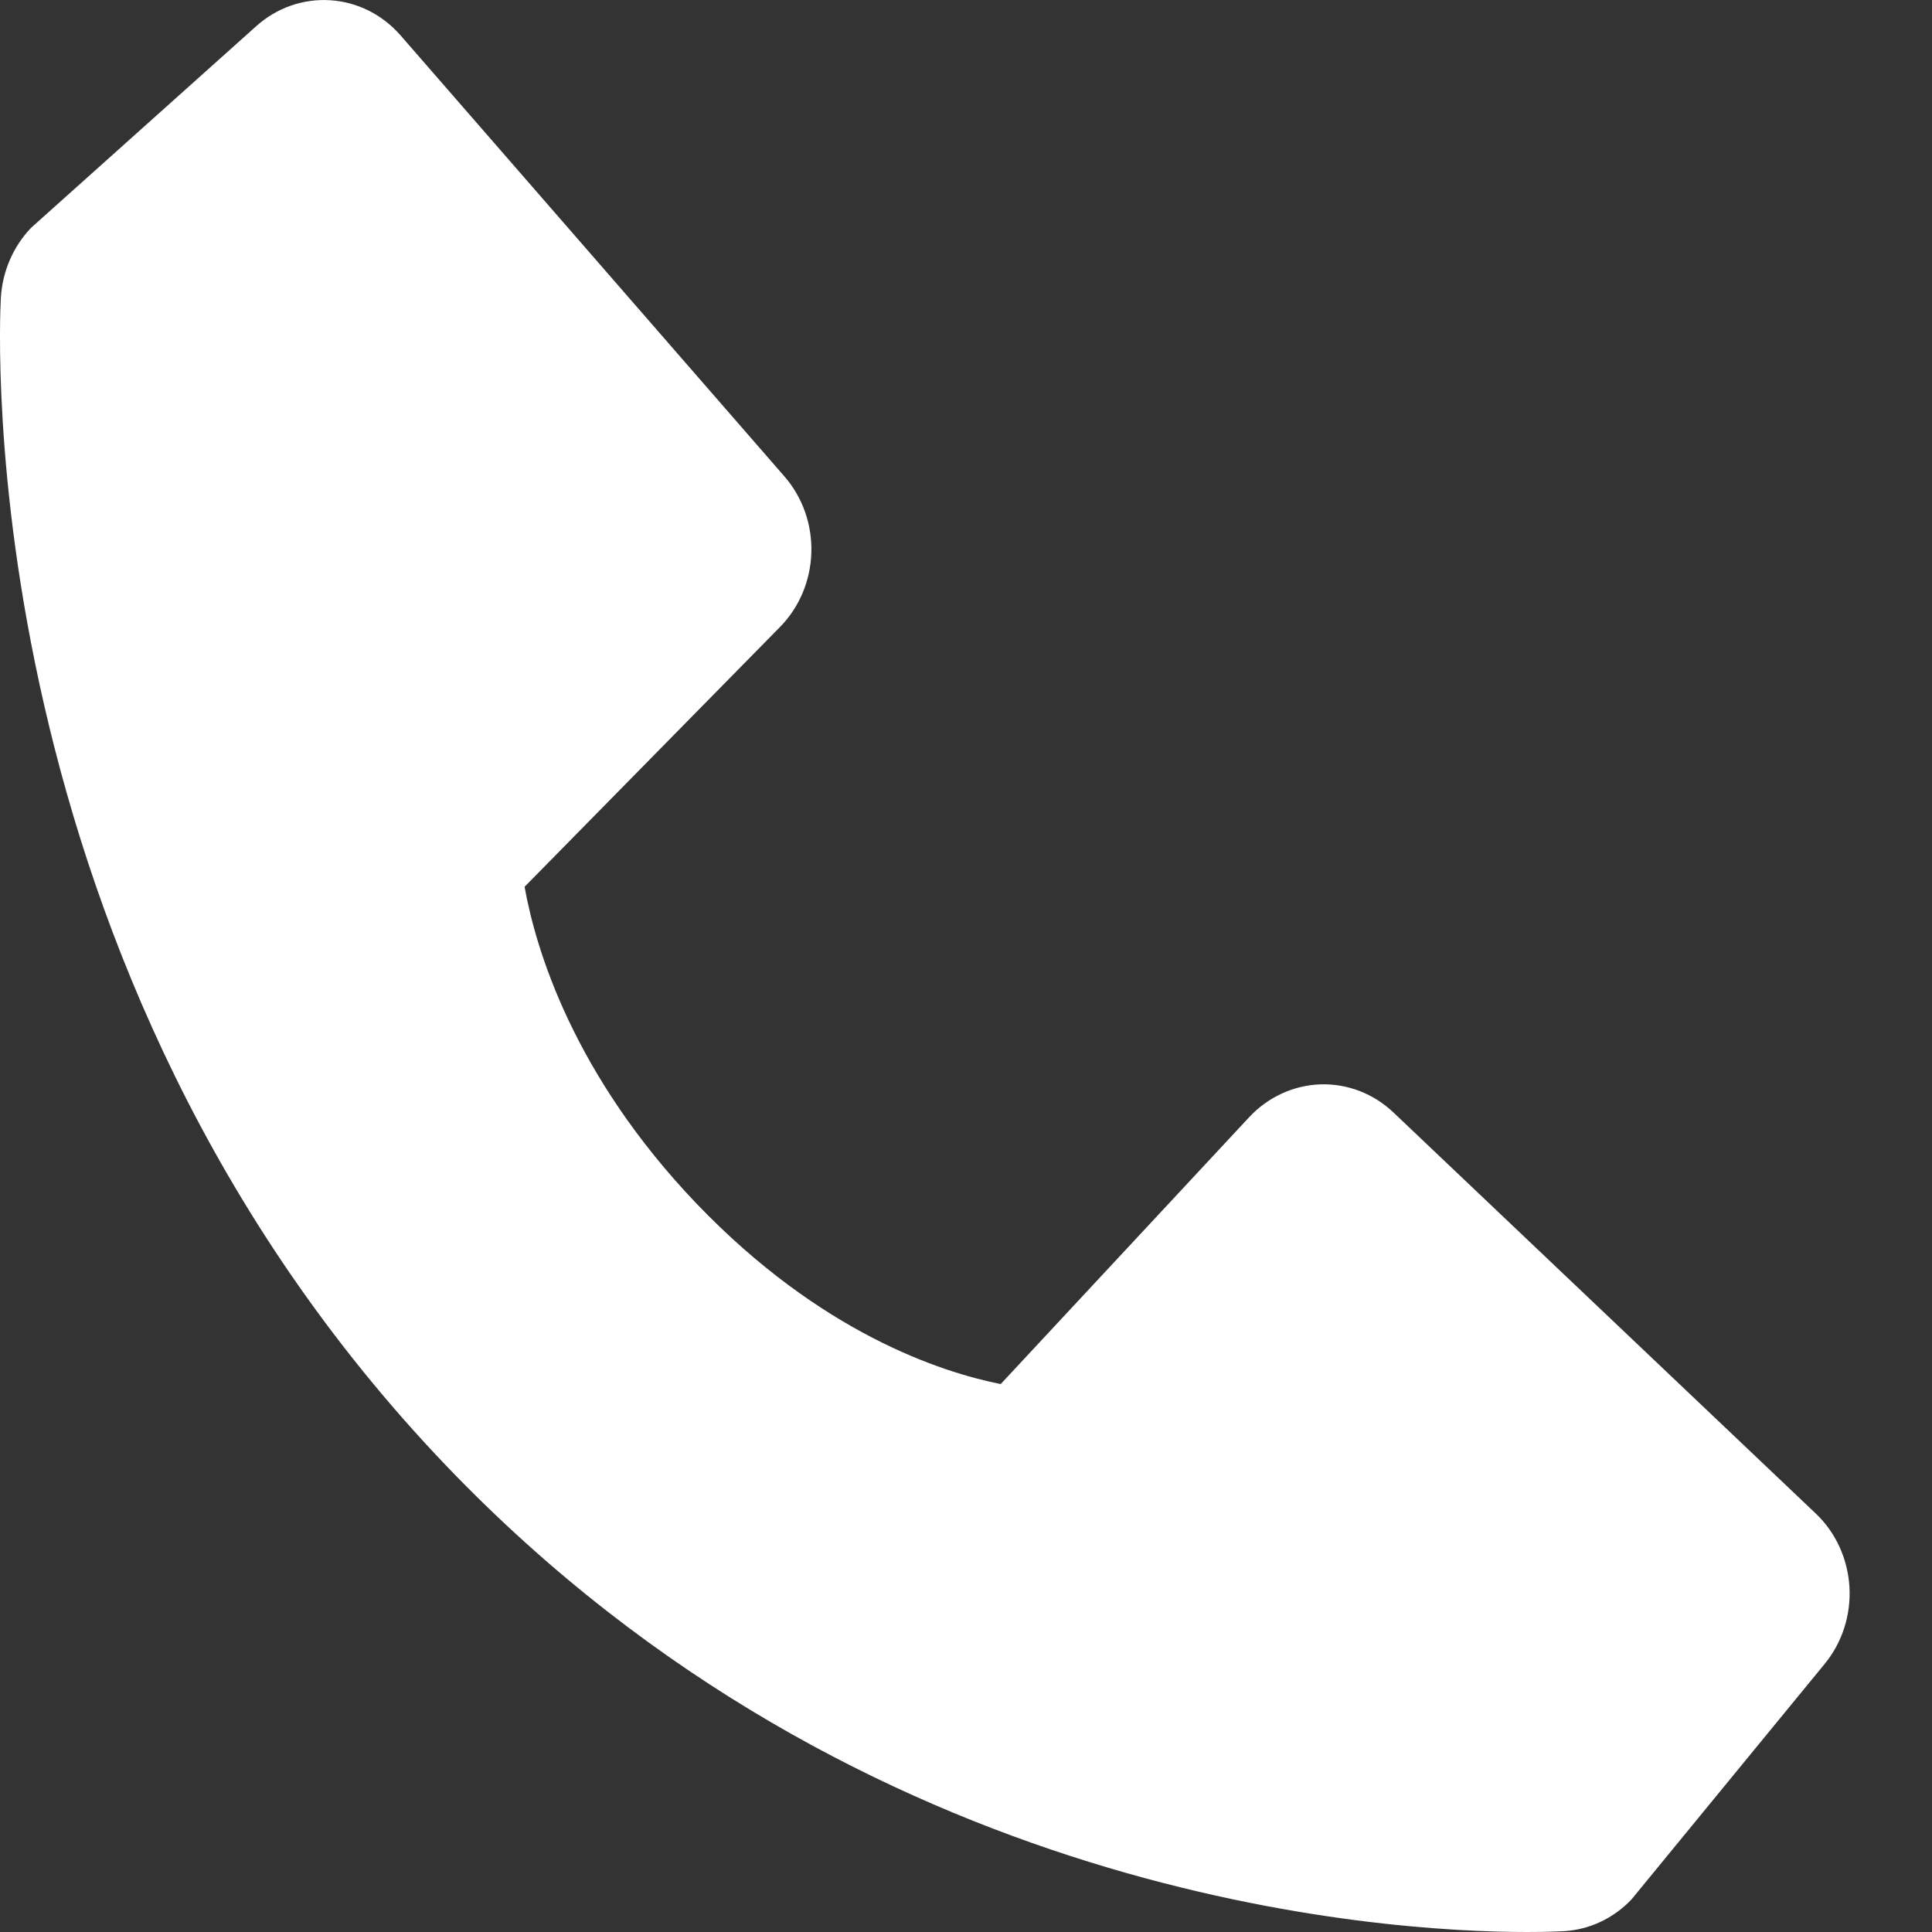 <svg width="23" height="23" viewBox="0 0 23 23" fill="none" xmlns="http://www.w3.org/2000/svg">
<rect x="0" y="0" width="23" height="23" fill="#333333" stroke="none"/>
<path d="M21.615 18.017L16.59 13.245C16.353 13.019 16.041 12.899 15.72 12.909C15.399 12.92 15.095 13.06 14.871 13.3L11.913 16.477C11.201 16.335 9.77 15.869 8.297 14.334C6.823 12.794 6.377 11.295 6.245 10.557L9.284 7.466C9.515 7.232 9.649 6.914 9.659 6.579C9.669 6.244 9.554 5.918 9.337 5.67L4.77 0.423C4.554 0.174 4.253 0.023 3.932 0.003C3.611 -0.018 3.295 0.092 3.051 0.311L0.369 2.713C0.155 2.937 0.027 3.236 0.01 3.551C-0.008 3.874 -0.362 11.52 5.314 17.451C10.266 22.622 16.468 23 18.176 23C18.426 23 18.579 22.992 18.62 22.99C18.922 22.972 19.207 22.838 19.421 22.614L21.72 19.811C21.93 19.557 22.037 19.227 22.017 18.891C21.997 18.556 21.853 18.242 21.615 18.017Z" fill="white"/>
</svg>
